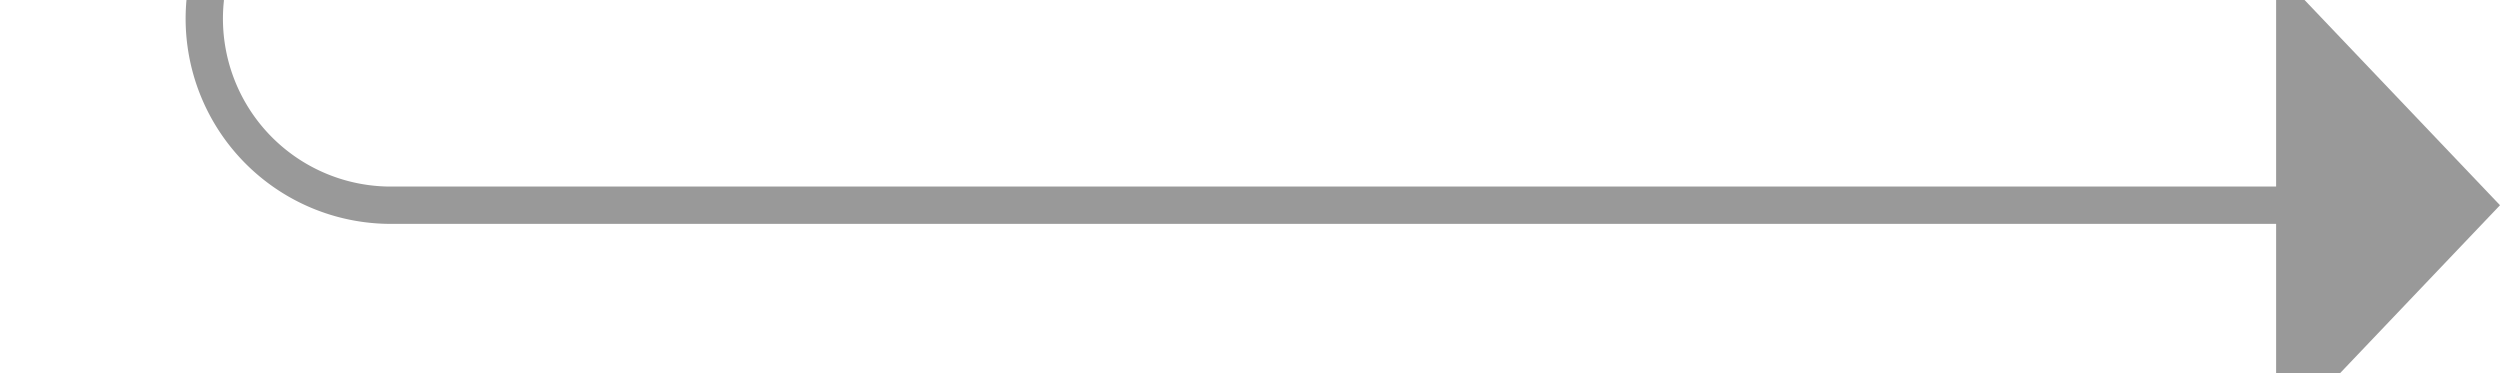 ﻿<?xml version="1.0" encoding="utf-8"?>
<svg version="1.1" xmlns:xlink="http://www.w3.org/1999/xlink" width="67px" height="10px" preserveAspectRatio="xMinYMid meet" viewBox="504 1182  67 8" xmlns="http://www.w3.org/2000/svg">
  <path d="M 491 1072.5  L 504 1072.5  A 5 5 0 0 1 509.5 1077.5 L 509.5 1181  A 5 5 0 0 0 514.5 1186.5 L 566 1186.5  " stroke-width="1" stroke="#999999" fill="none" />
  <path d="M 565 1192.8  L 571 1186.5  L 565 1180.2  L 565 1192.8  Z " fill-rule="nonzero" fill="#999999" stroke="none" />
</svg>